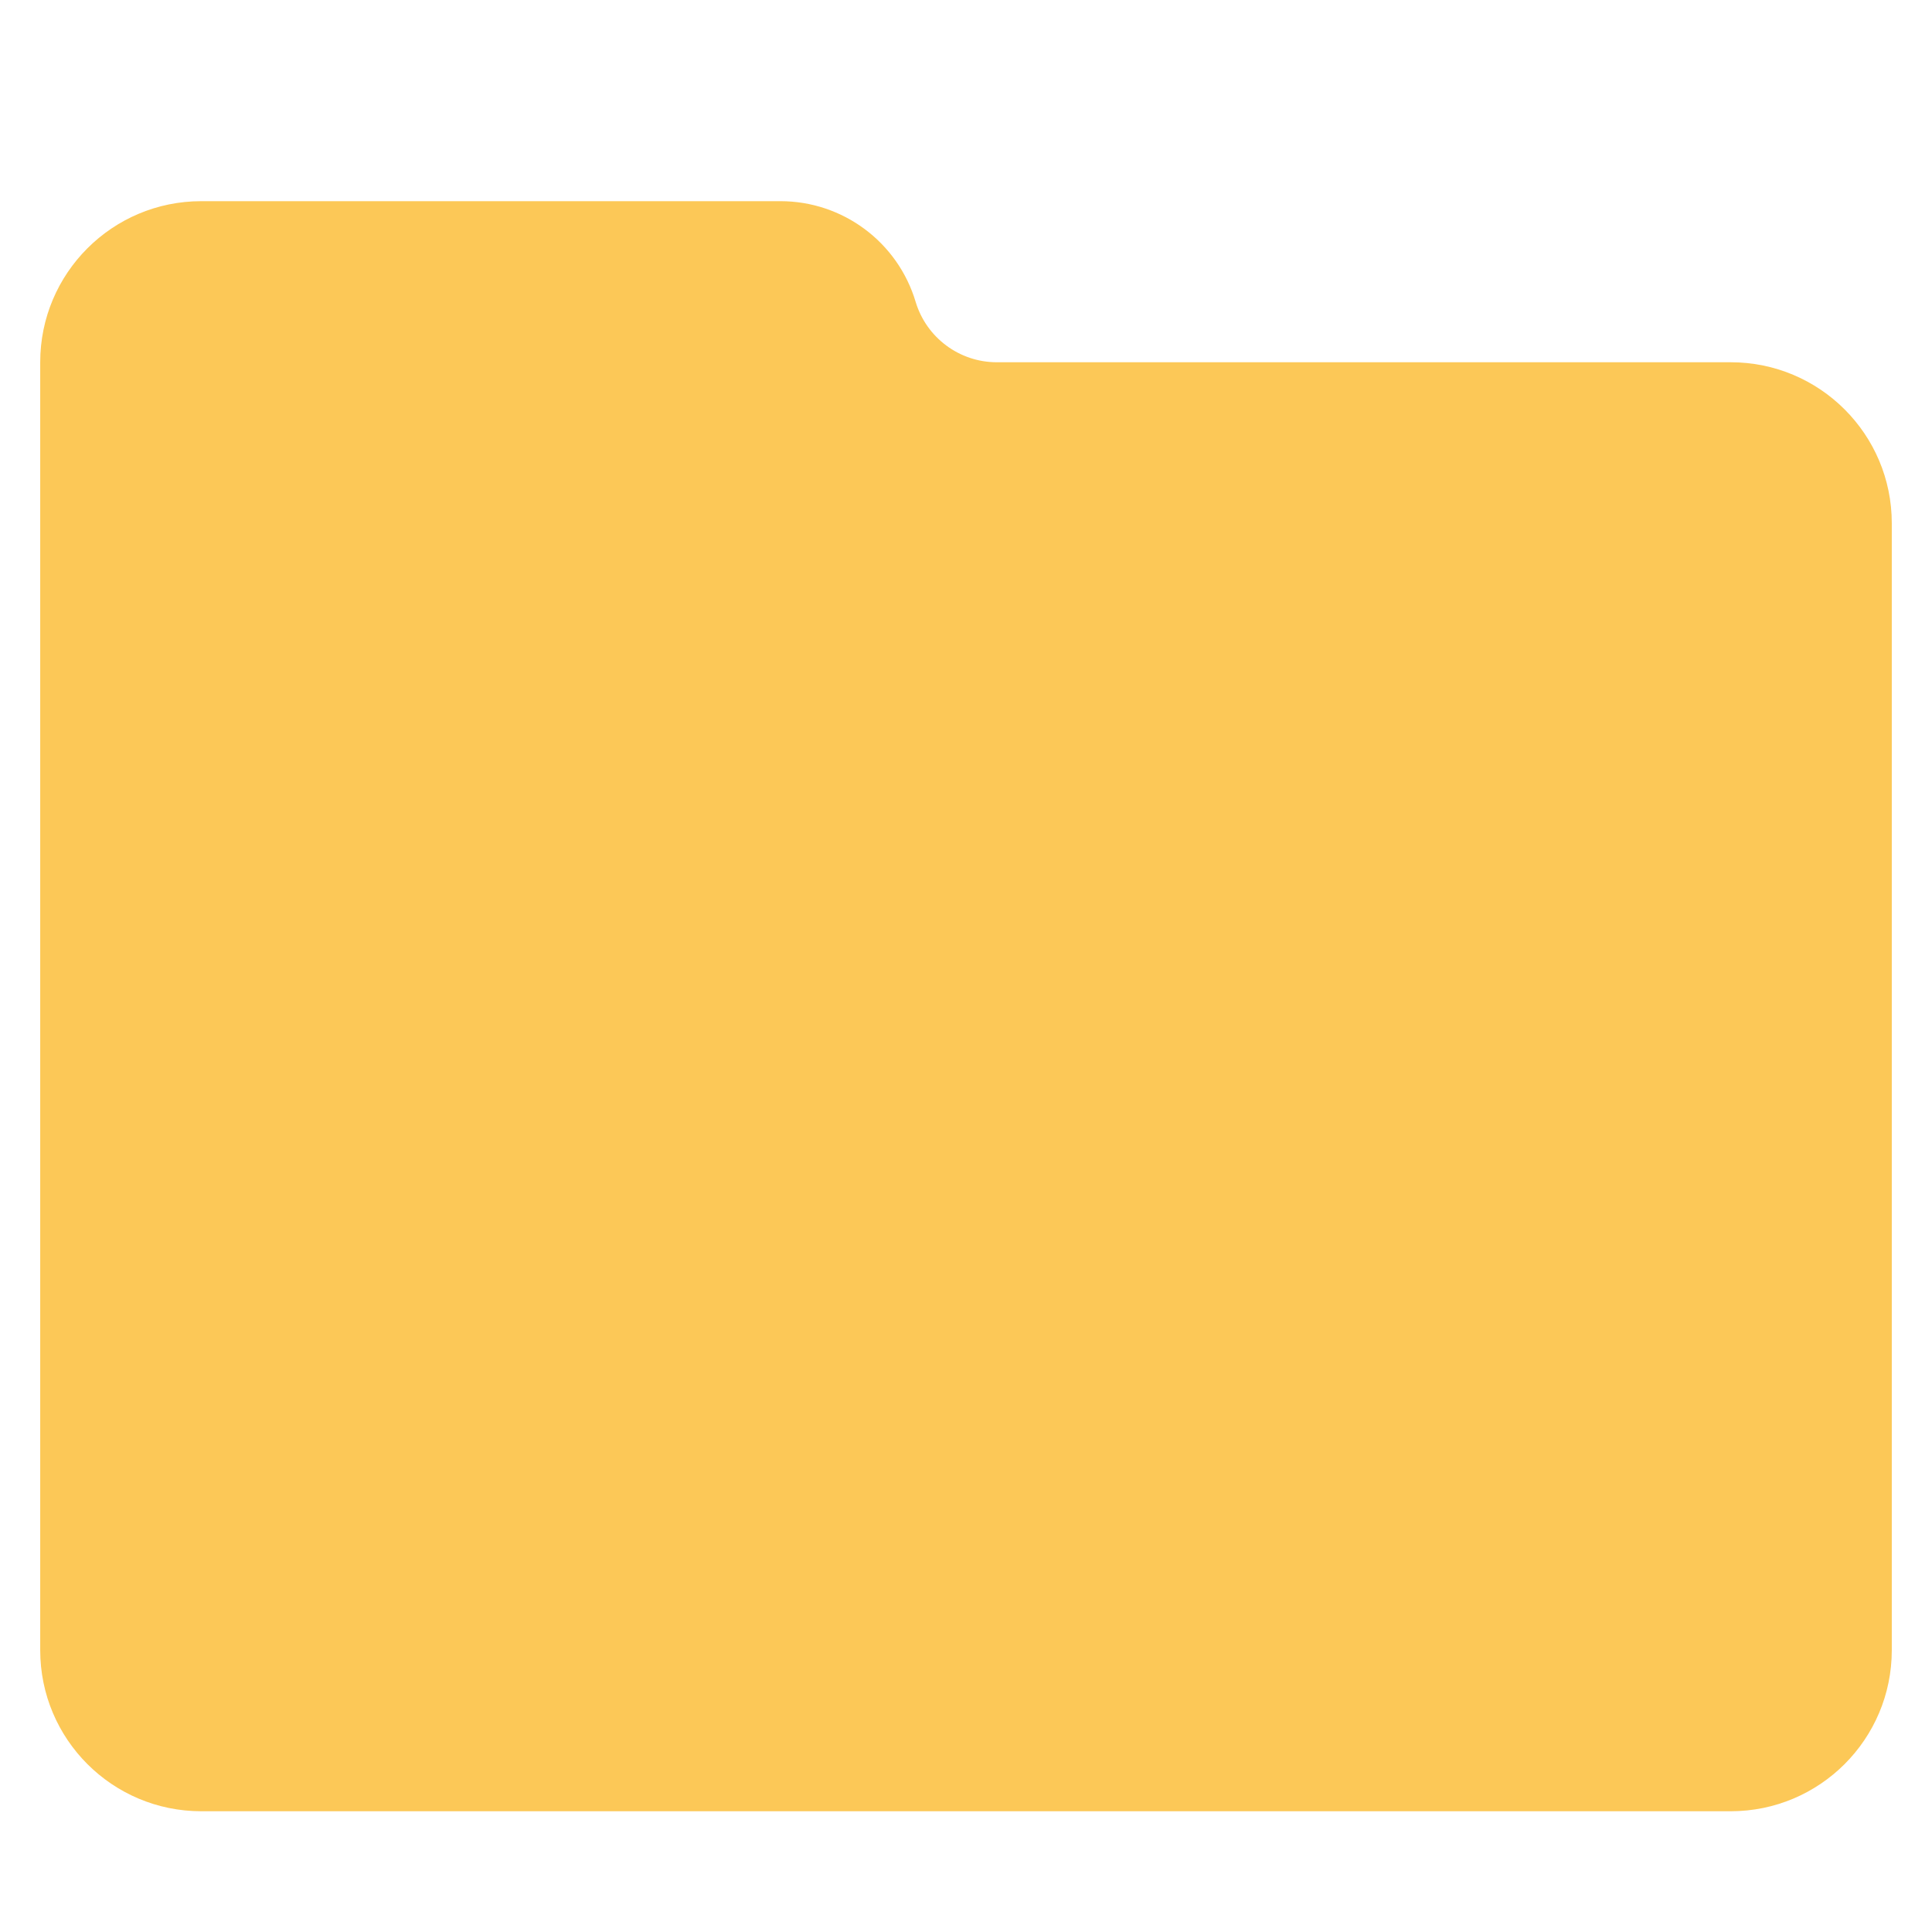 <svg xmlns="http://www.w3.org/2000/svg" xmlns:xlink="http://www.w3.org/1999/xlink" fill="none" version="1.1" width="16"
     height="16" viewBox="0 0 16 16">
    <defs>
        <clipPath id="master_svg0_166_27832">
            <rect x="0" y="0" width="16" height="16" rx="0"/>
        </clipPath>
        <filter id="master_svg1_166_27834" filterUnits="objectBoundingBox" color-interpolation-filters="sRGB" x="0"
                y="0" width="15.333" height="13.333">
            <feFlood flood-opacity="0" result="BackgroundImageFix"/>
            <feBlend mode="normal" in="SourceGraphic" in2="BackgroundImageFix" result="shape"/>
            <feColorMatrix in="SourceAlpha" type="matrix" result="hardAlpha"
                           values="0 0 0 0 0 0 0 0 0 0 0 0 0 0 0 0 0 0 127 0"/>
            <feOffset dy="0.333" dx="0"/>
            <feGaussianBlur stdDeviation="0.333"/>
            <feComposite in2="hardAlpha" operator="arithmetic" k2="-1" k3="1"/>
            <feColorMatrix type="matrix" values="0 0 0 0 1 0 0 0 0 1 0 0 0 0 1 0 0 0 0.2 0"/>
            <feBlend mode="normal" in2="shape" result="effect1_innerShadow"/>
        </filter>
    </defs>
    <g clip-path="url(#master_svg0_166_27832)">
        <g filter="url(#master_svg1_166_27834)">
            <path d="M0.333,13.333C0.333,14.07,0.93,14.667,1.667,14.667L14.333,14.667C15.07,14.667,15.667,14.07,15.667,13.333L15.667,4C15.667,3.264,15.07,2.667,14.333,2.667L8.255,2.667C7.945,2.667,7.672,2.463,7.583,2.167C7.435,1.672,6.98,1.333,6.463,1.333L1.667,1.333C0.93,1.333,0.333,1.93,0.333,2.667L0.333,13.333Z"
                  fill="#FCC857" fill-opacity="1"/>
        </g>
    </g>
</svg>